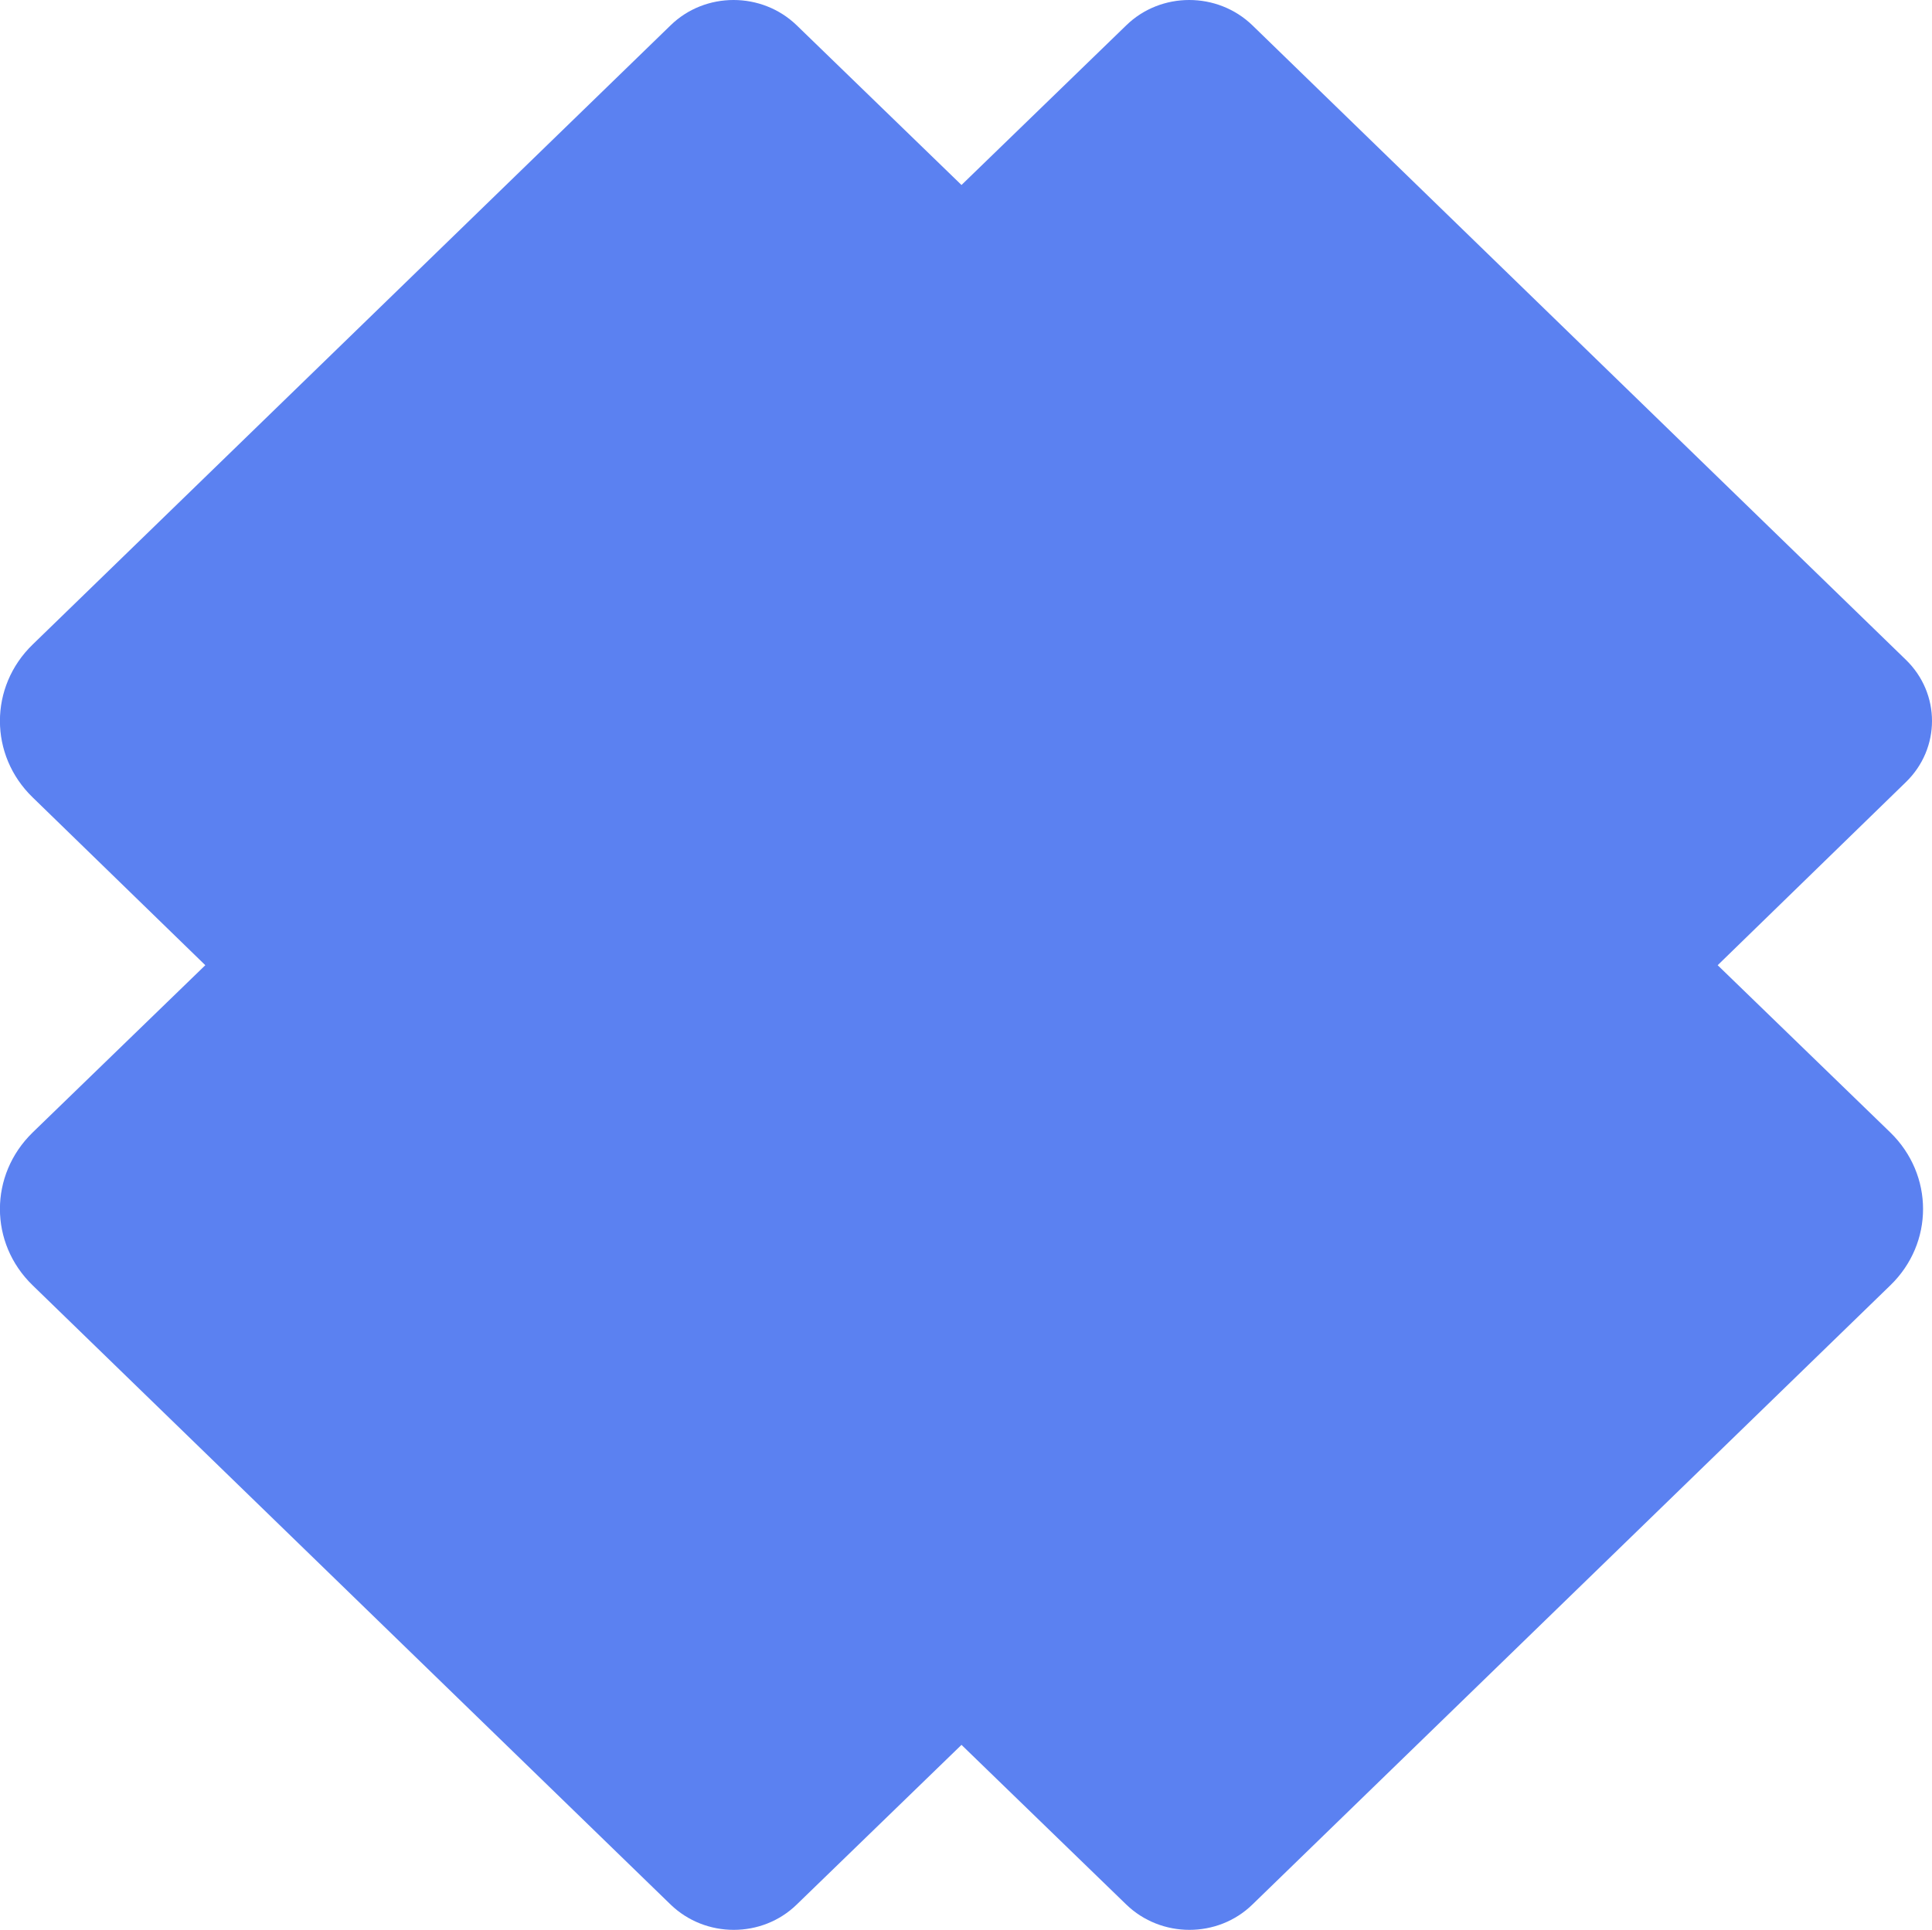 <?xml version="1.0" encoding="UTF-8"?>
<svg id="Layer_2" data-name="Layer 2" xmlns="http://www.w3.org/2000/svg" viewBox="0 0 68.6 68.54">
  <defs>
    <style>
      .cls-1 {
        fill: #5b81f1;
      }
    </style>
  </defs>
  <g id="liquid">
    <path class="cls-1" d="m60.99,34.28l6.68-6.5c1.24-1.2,1.24-3.15,0-4.35L44.47.9c-1.24-1.2-3.25-1.2-4.48,0l-5.85,5.67L28.29.9c-1.24-1.2-3.25-1.2-4.48,0L1.16,22.89c-1.55,1.5-1.55,3.93,0,5.43l6.13,5.96-6.13,5.94c-1.55,1.51-1.55,3.93,0,5.43l22.65,21.99c1.24,1.2,3.25,1.2,4.48,0l5.85-5.67,5.85,5.67c1.24,1.2,3.25,1.2,4.48,0l22.65-21.99c1.55-1.5,1.55-3.92,0-5.43l-6.13-5.94Z"/>
  </g>
</svg>